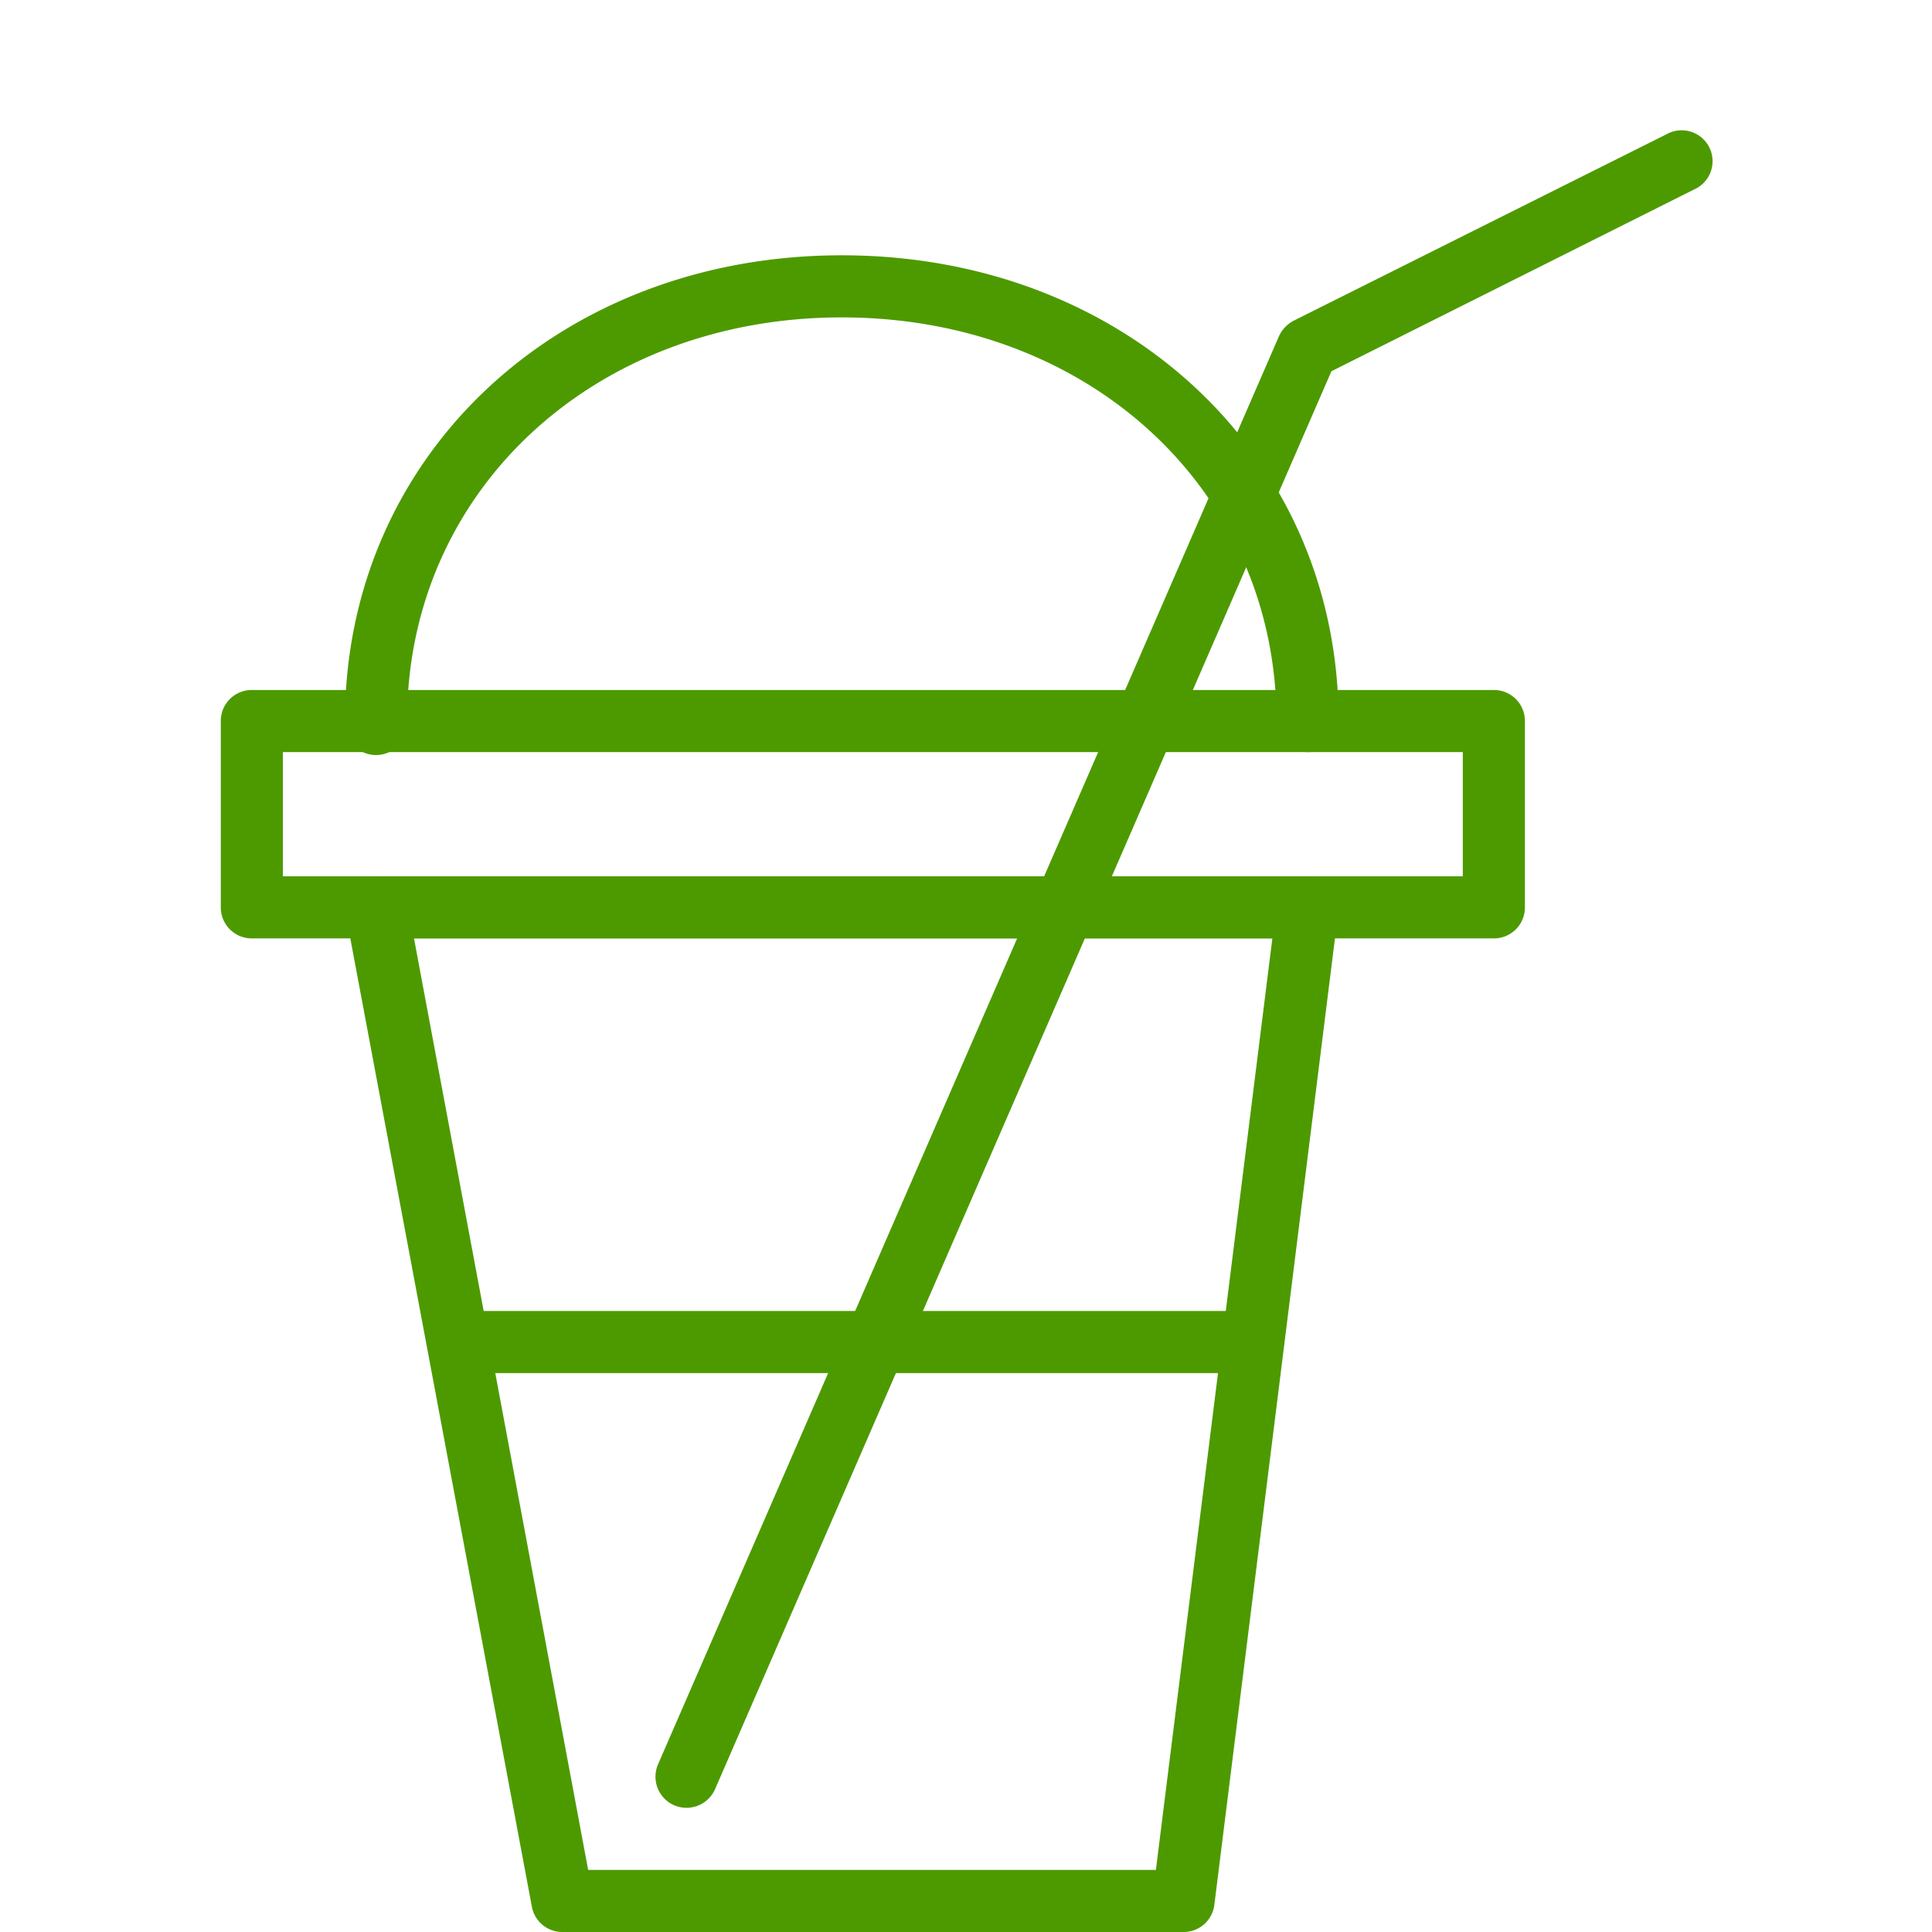 <svg viewBox="0 0 70 70" xmlns="http://www.w3.org/2000/svg"><g fill="#4d9a00"><path d="m42.88 70h-22.5a1.12 1.12 0 0 1 -1.11-.92l-6.75-36a1.13 1.13 0 0 1 1.11-1.33h33.75a1.12 1.12 0 0 1 .84.38 1.14 1.14 0 0 1 .27.89l-4.49 35.98a1.12 1.12 0 0 1 -1.12 1zm-21.57-2.25h20.57l4.22-33.75h-31.1z"/><path d="m54.13 34h-45a1.12 1.12 0 0 1 -1.13-1.12v-6.76a1.12 1.12 0 0 1 1.13-1.12h45a1.12 1.12 0 0 1 1.12 1.12v6.76a1.12 1.12 0 0 1 -1.12 1.12zm-43.88-2.25h42.75v-4.5h-42.75z"/><path d="m47.38 27.25a1.12 1.12 0 0 1 -1.13-1.13c0-8.33-6.77-14.62-15.75-14.62s-15.75 6.29-15.75 14.62a1.13 1.13 0 1 1 -2.25 0c0-9.61 7.74-16.87 18-16.87s18 7.26 18 16.87a1.12 1.12 0 0 1 -1.12 1.13z"/><path d="m24.88 65.5a1.17 1.17 0 0 1 -.45-.09 1.13 1.13 0 0 1 -.59-1.48l22.5-51.75a1.2 1.2 0 0 1 .53-.56l13.5-6.75a1.12 1.12 0 1 1 1 2l-13.13 6.58-22.33 51.37a1.13 1.13 0 0 1 -1.03.68z"/><path d="m45.13 49.75h-28.13a1.13 1.13 0 0 1 0-2.25h28.13a1.13 1.13 0 0 1 0 2.25z"/></g></svg>
